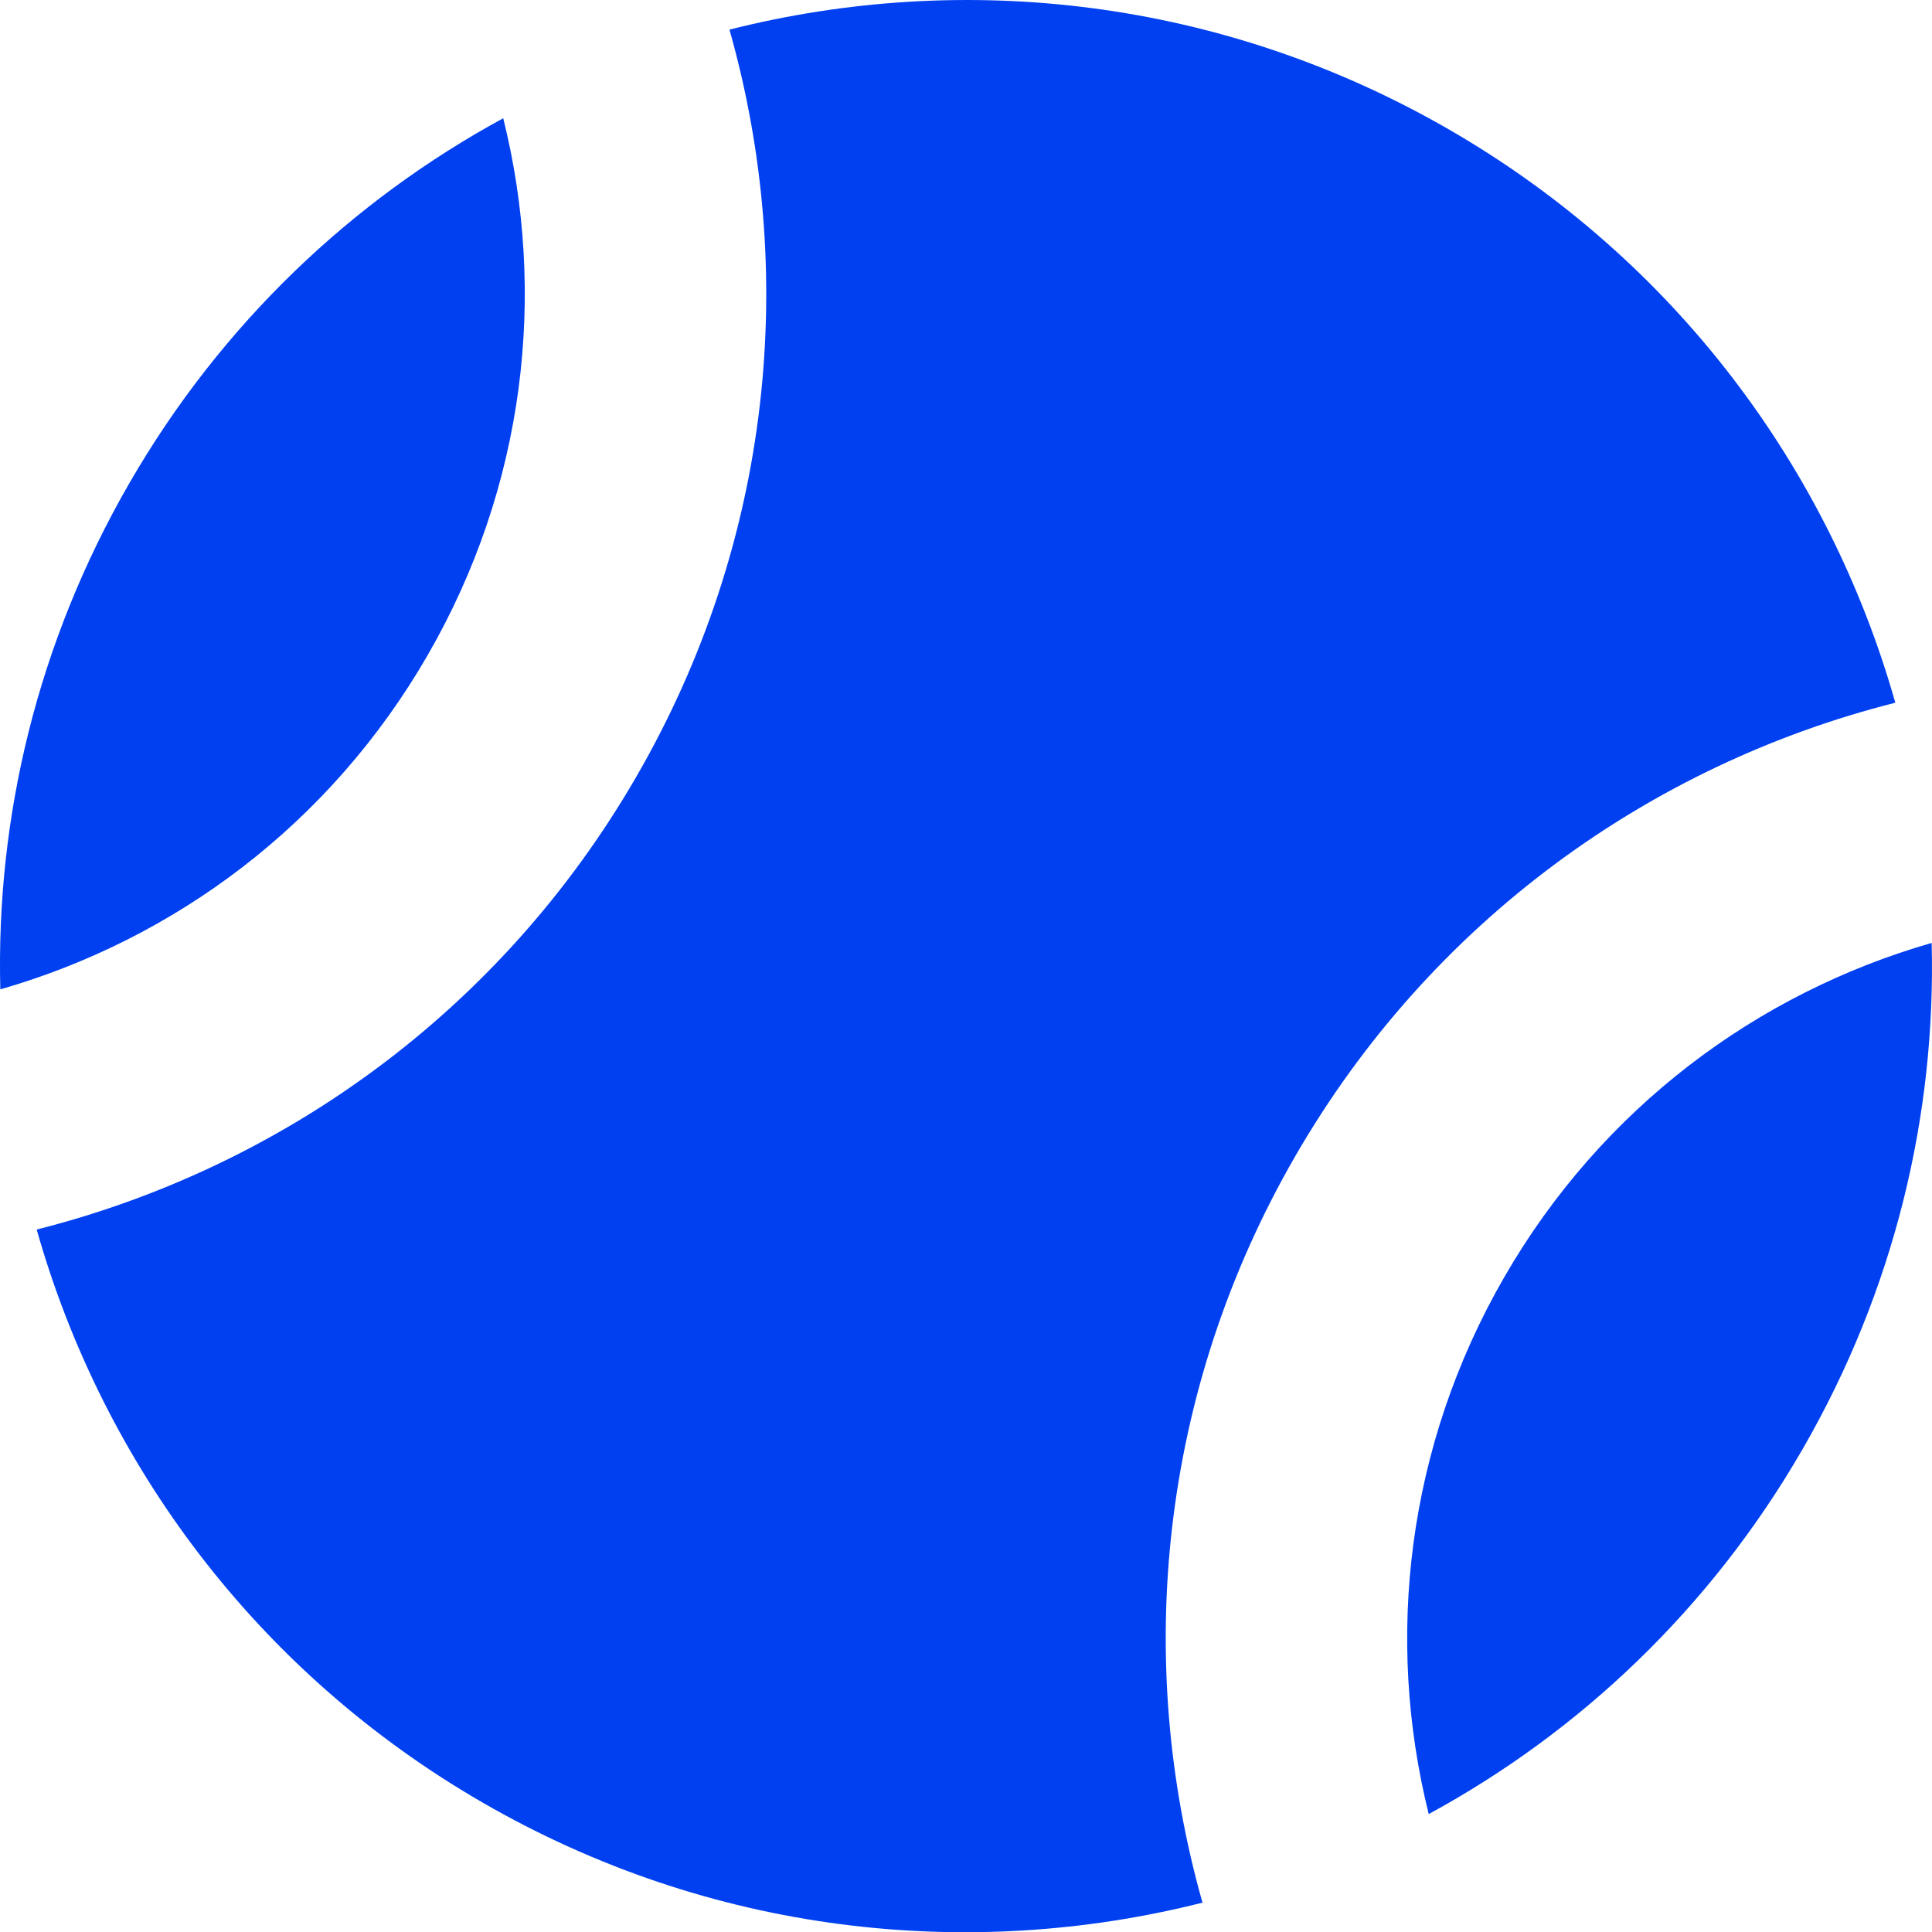 <svg xmlns="http://www.w3.org/2000/svg" xmlns:xlink="http://www.w3.org/1999/xlink" version="1.1" x="0" y="0" viewBox="9.637 9.631 80.727 80.736" enable-background="new 0 0 100 100" xml:space="preserve" height="55.012" width="55.005" class="icon-s-0" data-fill-palette-color="accent" id="s-0">
  <path fill="#0040f0" d="M27.503 37.012C23.421 44.084 16.922 48.881 9.65 50.97c-0.185-7.172 1.546-14.489 5.393-21.153 3.848-6.663 9.318-11.819 15.621-15.246C32.492 21.913 31.587 29.939 27.503 37.012z" data-fill-palette-color="accent"></path>
  <path fill="#0040f0" d="M63.757 57.942c-5.676 9.832-6.742 21.063-3.875 31.189-9.824 2.482-20.595 1.293-30.066-4.174-9.47-5.467-15.886-14.201-18.646-23.951 10.205-2.58 19.398-9.119 25.072-18.95 5.676-9.83 6.744-21.061 3.875-31.188 9.824-2.484 20.593-1.294 30.066 4.174 9.469 5.467 15.887 14.199 18.648 23.951C78.624 41.573 69.433 48.112 63.757 57.942z" data-fill-palette-color="accent"></path>
  <path fill="#0040f0" d="M84.956 70.183c-3.848 6.664-9.316 11.82-15.621 15.246-1.828-7.342-0.922-15.367 3.16-22.441 4.082-7.072 10.582-11.869 17.855-13.958C90.534 56.202 88.804 63.521 84.956 70.183z" data-fill-palette-color="accent"></path>
</svg>